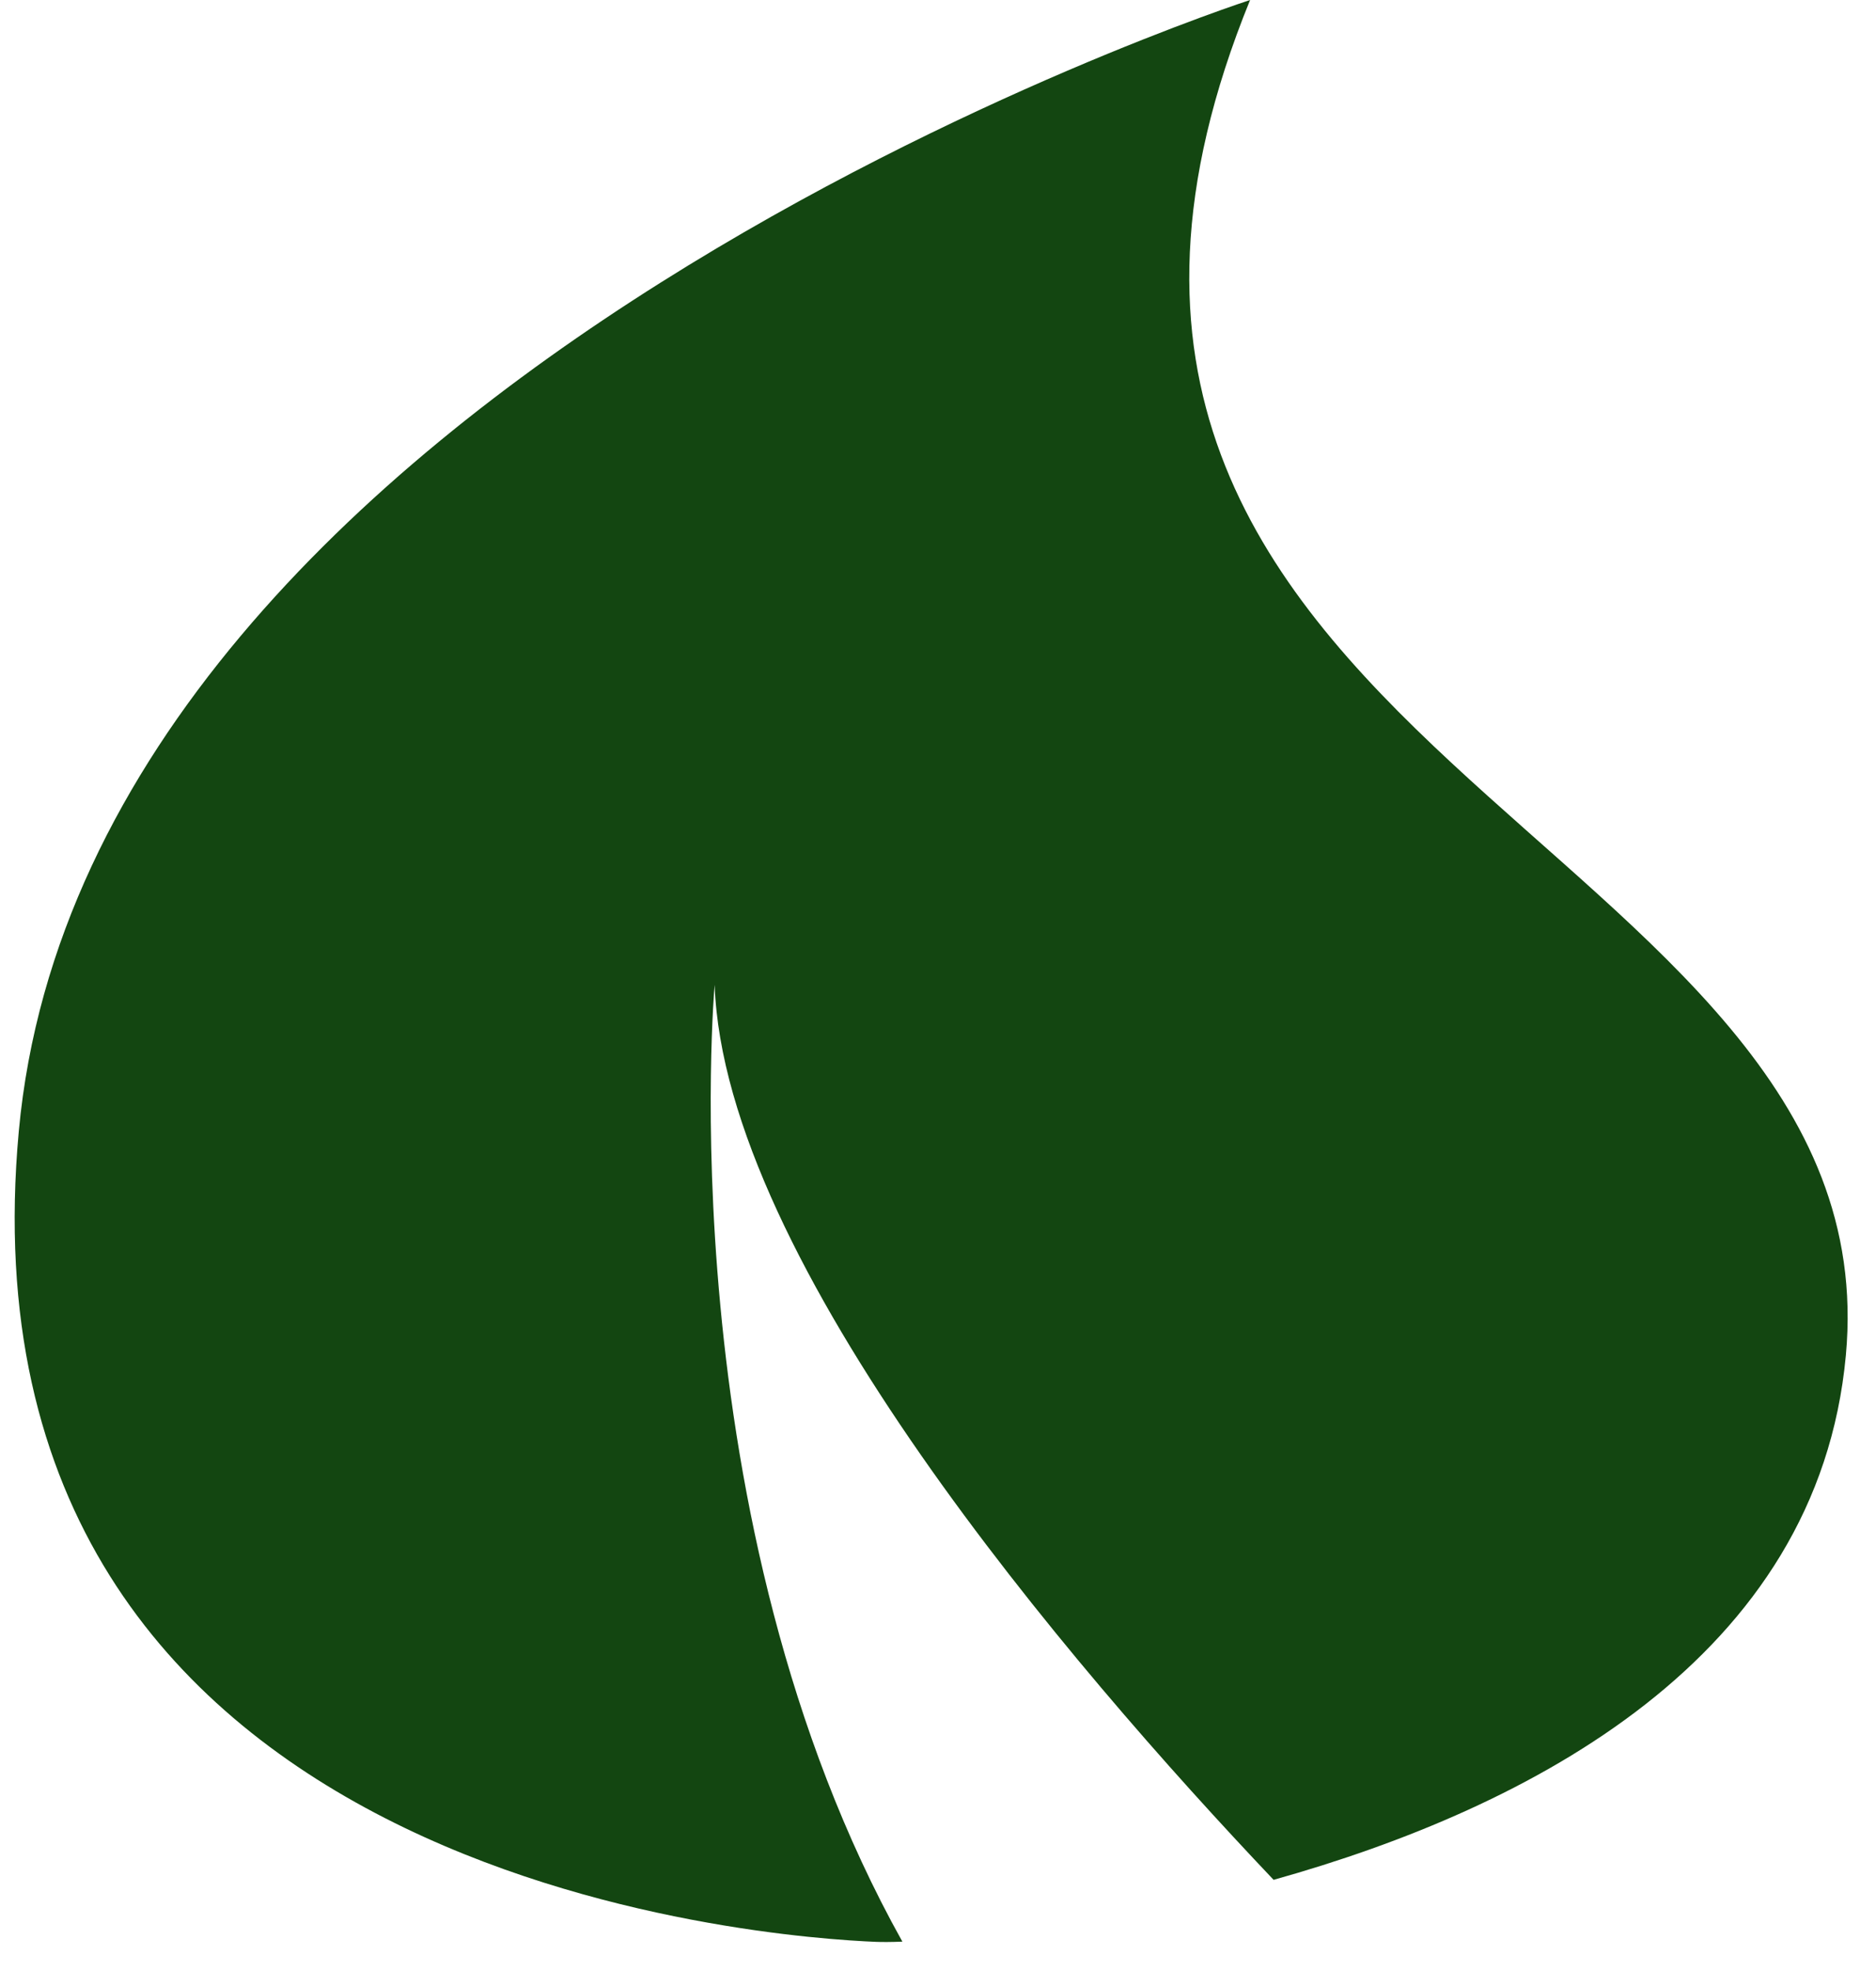 <svg id="search" width="20px" height="21px" viewBox="0 0 45 48" fill="none" xmlns="http://www.w3.org/2000/svg">
<path d="M0.101 27.548C-1.592 45.923 18.609 47.192 20.983 47.29C21.132 47.296 21.352 47.296 21.632 47.285C15.901 37.029 17.057 23.984 17.057 23.984C17.297 30.72 25.683 40.518 30.678 45.78C36.931 44.03 43.944 40.387 44.623 33.004C45.797 20.25 22.652 18.282 30.105 0C30.106 0 1.795 9.174 0.101 27.548Z" fill="#134611"/>
</svg>
